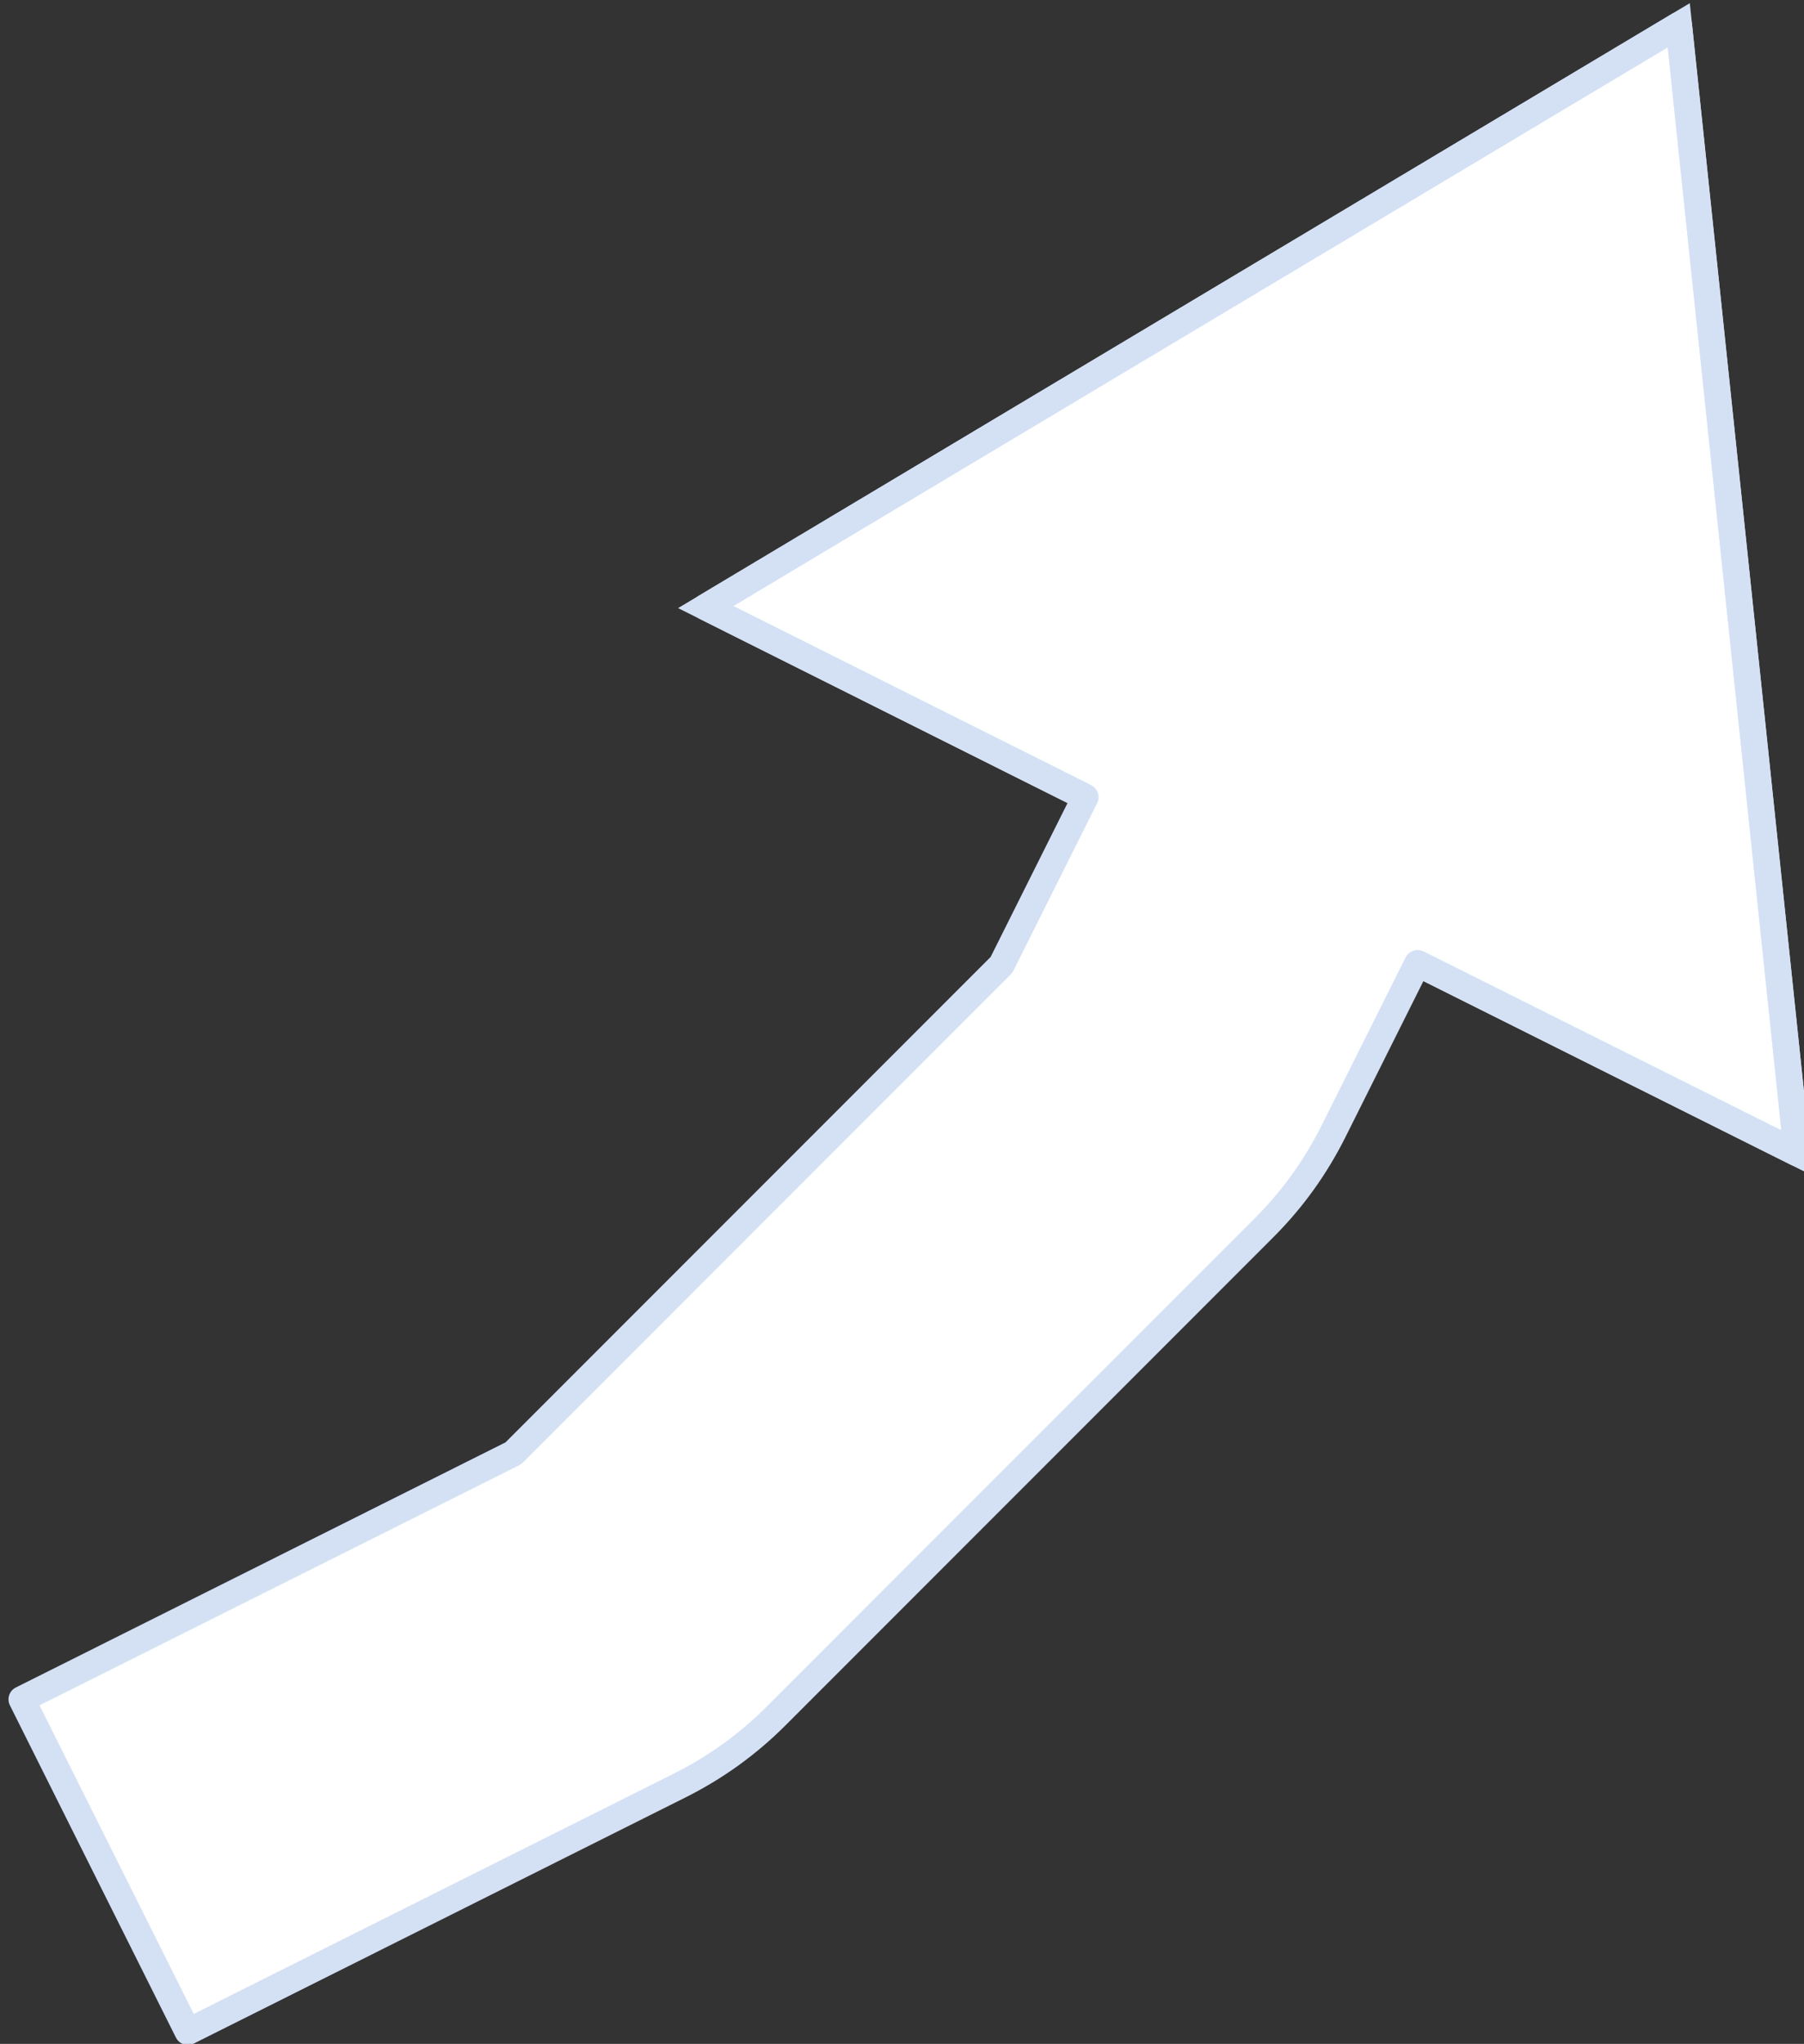 <!DOCTYPE svg PUBLIC "-//W3C//DTD SVG 1.1//EN" "http://www.w3.org/Graphics/SVG/1.1/DTD/svg11.dtd">
<svg xmlns="http://www.w3.org/2000/svg" xmlns:xlink="http://www.w3.org/1999/xlink" version="1.1" width="68px" height="77px" viewBox="-0.5 -0.5 68 77" content="&lt;mxfile userAgent=&quot;Mozilla/5.0 (Macintosh; Intel Mac OS X 10_14_1) AppleWebKit/537.36 (KHTML, like Gecko) Chrome/70.0.354.77 Safari/537.36&quot; version=&quot;9.3.2&quot; editor=&quot;www.draw.io&quot; type=&quot;google&quot;&gt;&lt;diagram&gt;jVRNb4MwDP01XCdCaMeOWz+2y6RJPeycgoGoAaOQFtivXyAJH0WrxgHZz/bzk23w6K5o3yWr8k9MQHiBn7Qe3XtBEL5E+t0DnQECGhogkzwxEJmAE/8BC/oWvfIE6kWiQhSKV0swxrKEWC0wJiU2y7QUxbJrxTJYAaeYiTX6zROVGzTa+BP+ATzLXWfi28iZxZdM4rW0/byApsNjwgVzXDa/zlmCzQyiB4/uJKIyVtHuQPSjdWMzdcc/oqNuCaX6T0FgCm5MXMEpHnSpzs1CS6x6MxXQvvaz9egblIk192eB8UVDuSqEdok2Uy7EDgXKgcANYKhy06TE+Hb1hDxtnzXS2DAJtVMriReYEe3DAzludCTGgsca87Vt9EKyWug0AjIOVt8rYAFKdjqlmTbrFpvPluowCYIpflvSM3tg2Ug3dvhCrhsHvv0WxlW7T8HduKOo8SpjsFXzVd0TRUsiEt4RKSYzUCsivSjWzdKqPqF+IDi8E+z7j3Vt73RFi3xtGAXOm+1ggoazdO50/iZ9+sXQwy8=&lt;/diagram&gt;&lt;/mxfile&gt;"><rect x="-0.5" y="-0.5" width="68" height="77" fill="#333333" stroke="none"/><defs/><path d="M 6.58 76.04 L 0.32 63.52 L 18.85 54.25 L 37.25 35.85 L 40.41 29.53 L 26.1 22.37 L 62.78 0.45 L 67.24 42.94 L 52.93 35.79 L 49.77 42.11 Q 48.75 44.15 47.15 45.75 L 28.75 64.15 Q 27.15 65.75 25.11 66.77 Z" fill="#ffffff" stroke="#d4e1f5" stroke-linejoin="round" stroke-miterlimit="10" pointer-events="none"/><path d="M 40.41 29.53 L 26.1 22.37 L 62.78 0.45 L 67.24 42.94 L 52.93 35.79" fill="none" stroke="#d4e1f5" stroke-linejoin="flat" stroke-miterlimit="4" pointer-events="none"/></svg>